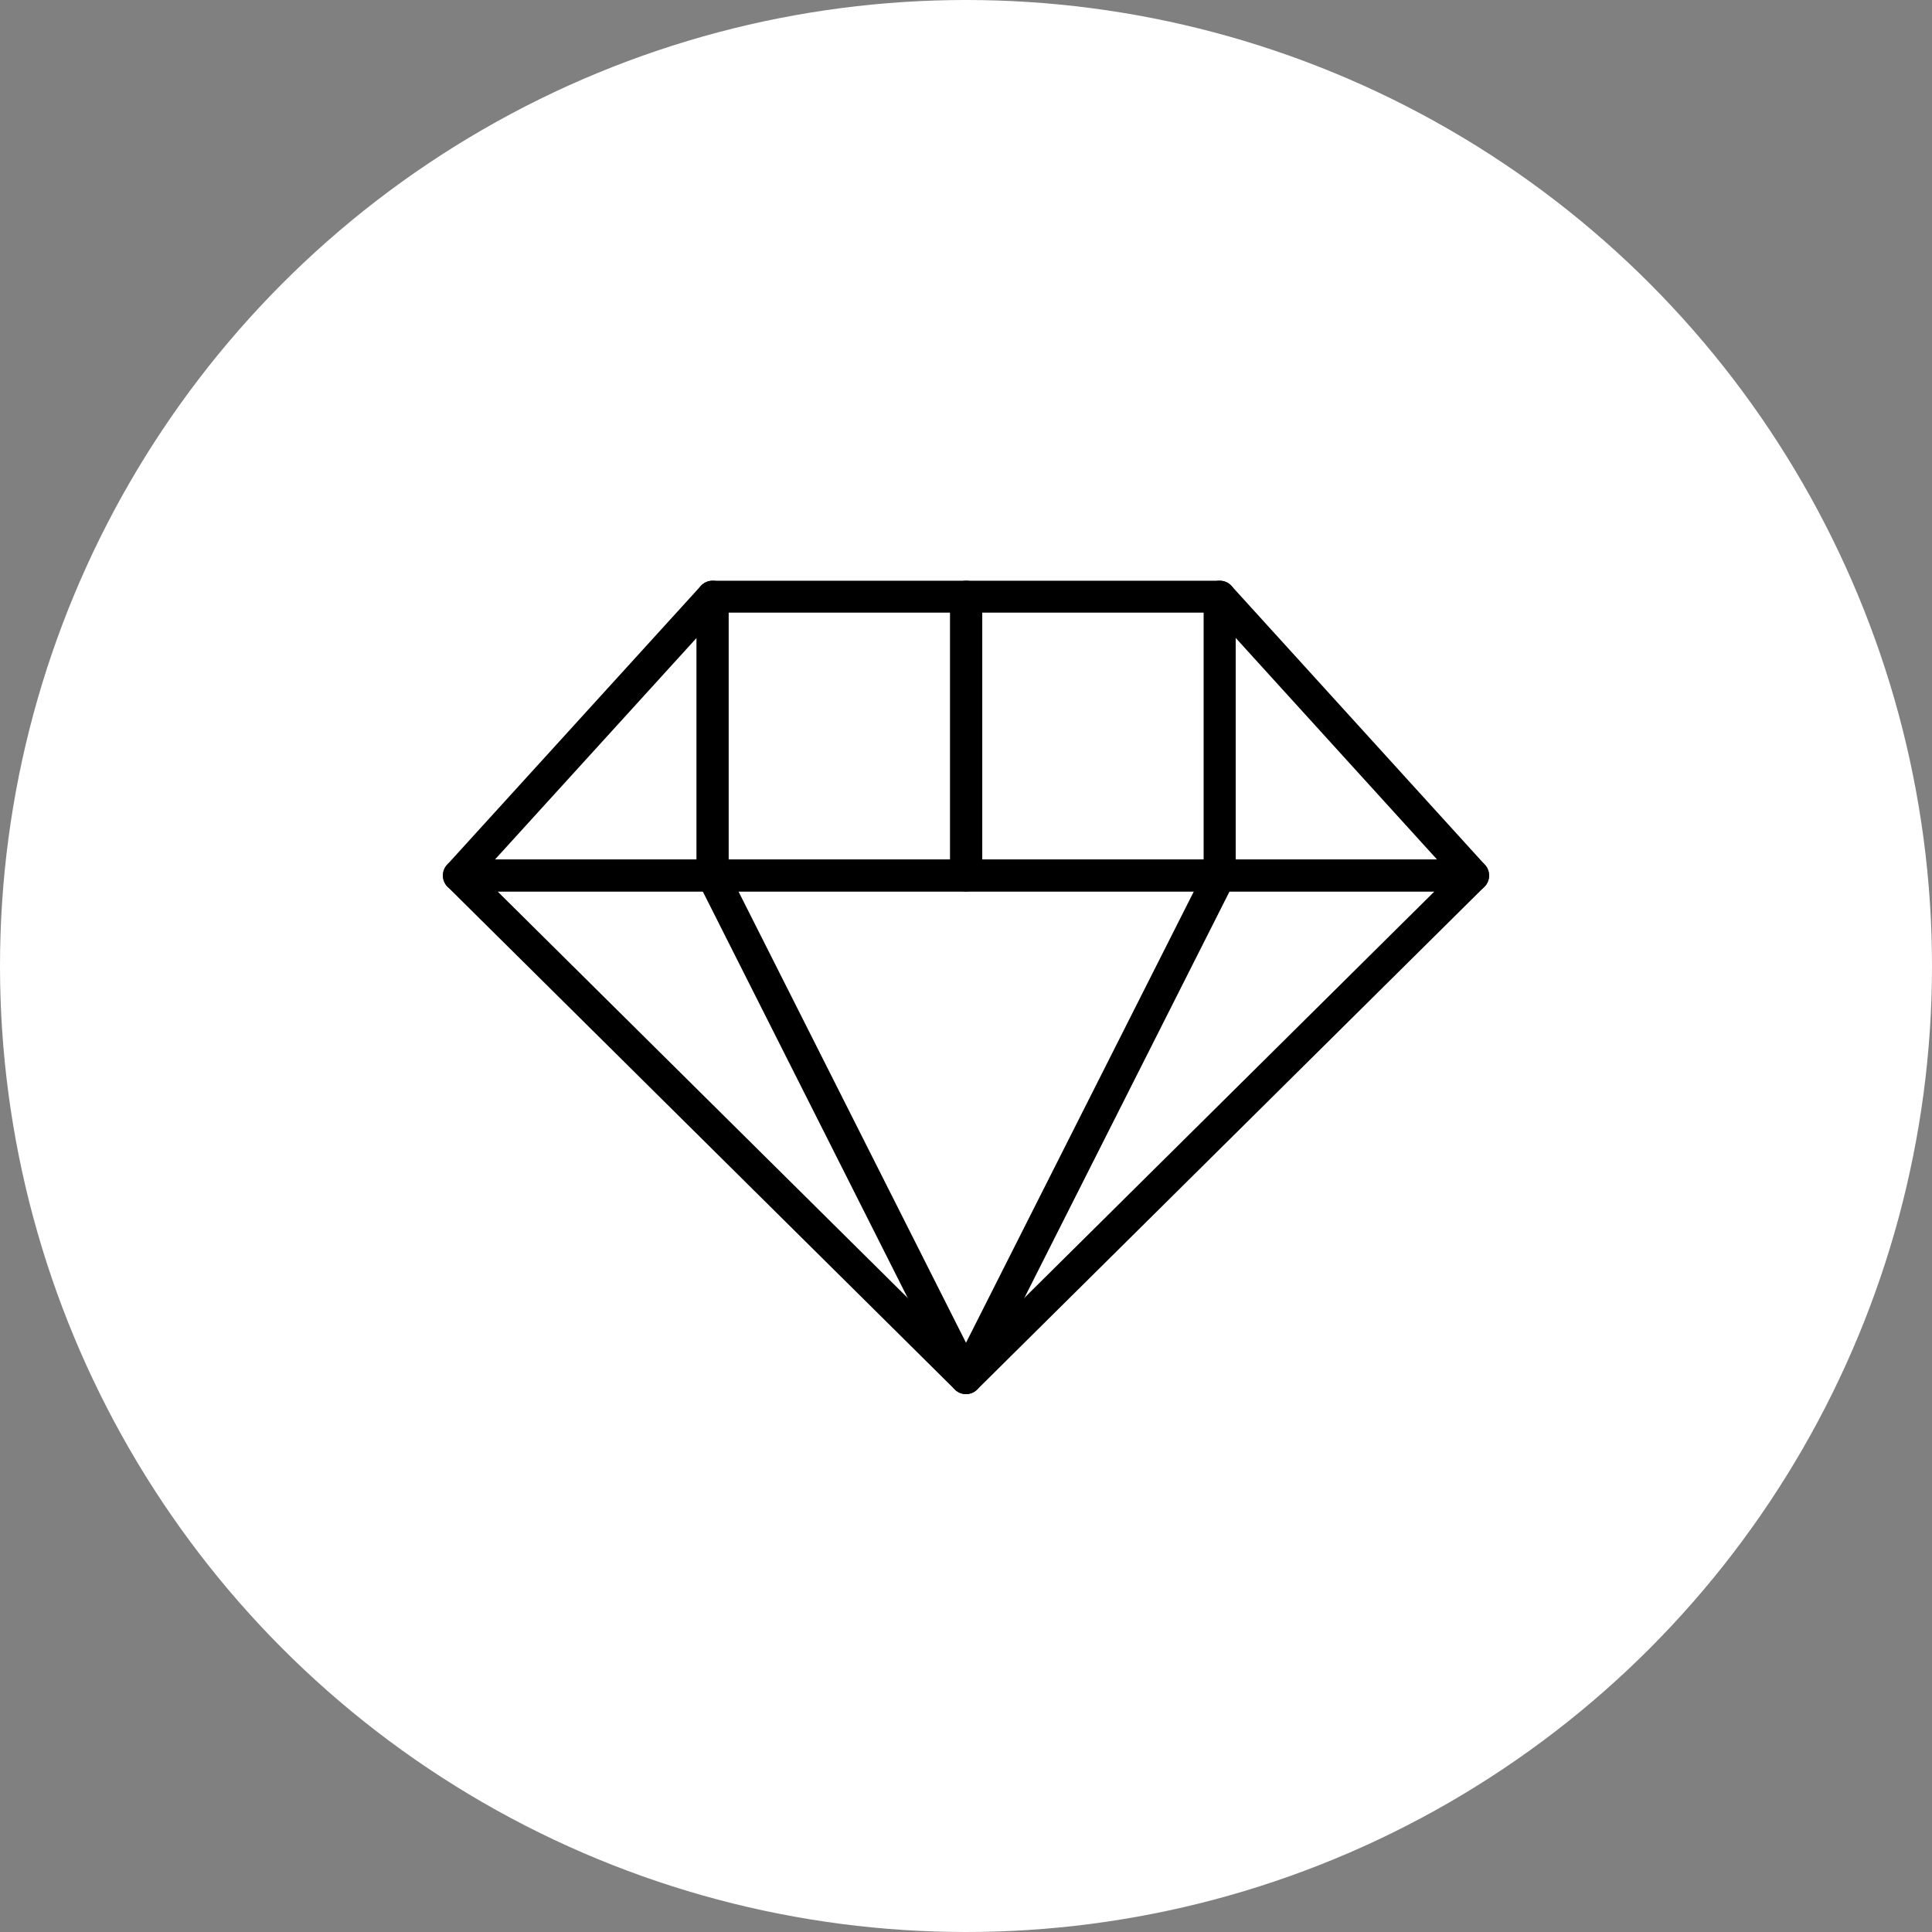 <svg xmlns="http://www.w3.org/2000/svg" viewBox="0 0 60 60"><rect x="0" y="0" width="60" height="60" fill="#808080" stroke="none"/><defs><style>.cls-1{fill:#fff;}.cls-2{fill:none;stroke:#000;stroke-linecap:round;stroke-linejoin:round;stroke-width:0.99px;}</style></defs><title>Recurso 20</title><g id="Capa_2" data-name="Capa 2"><g id="Layer_1" data-name="Layer 1"><circle class="cls-1" cx="30" cy="30" r="30"/><polygon class="cls-2" points="45.75 27.19 14.25 27.19 30 42.8 45.75 27.19"/><polygon class="cls-2" points="37.88 18.53 37.88 27.19 45.75 27.19 37.88 18.53"/><rect class="cls-2" x="30" y="18.53" width="7.88" height="8.66"/><rect class="cls-2" x="22.13" y="18.53" width="7.88" height="8.66"/><polygon class="cls-2" points="22.13 18.53 14.25 27.19 22.13 27.19 22.13 18.53"/><polyline class="cls-2" points="37.88 27.19 30 42.8 22.13 27.19"/></g></g></svg>